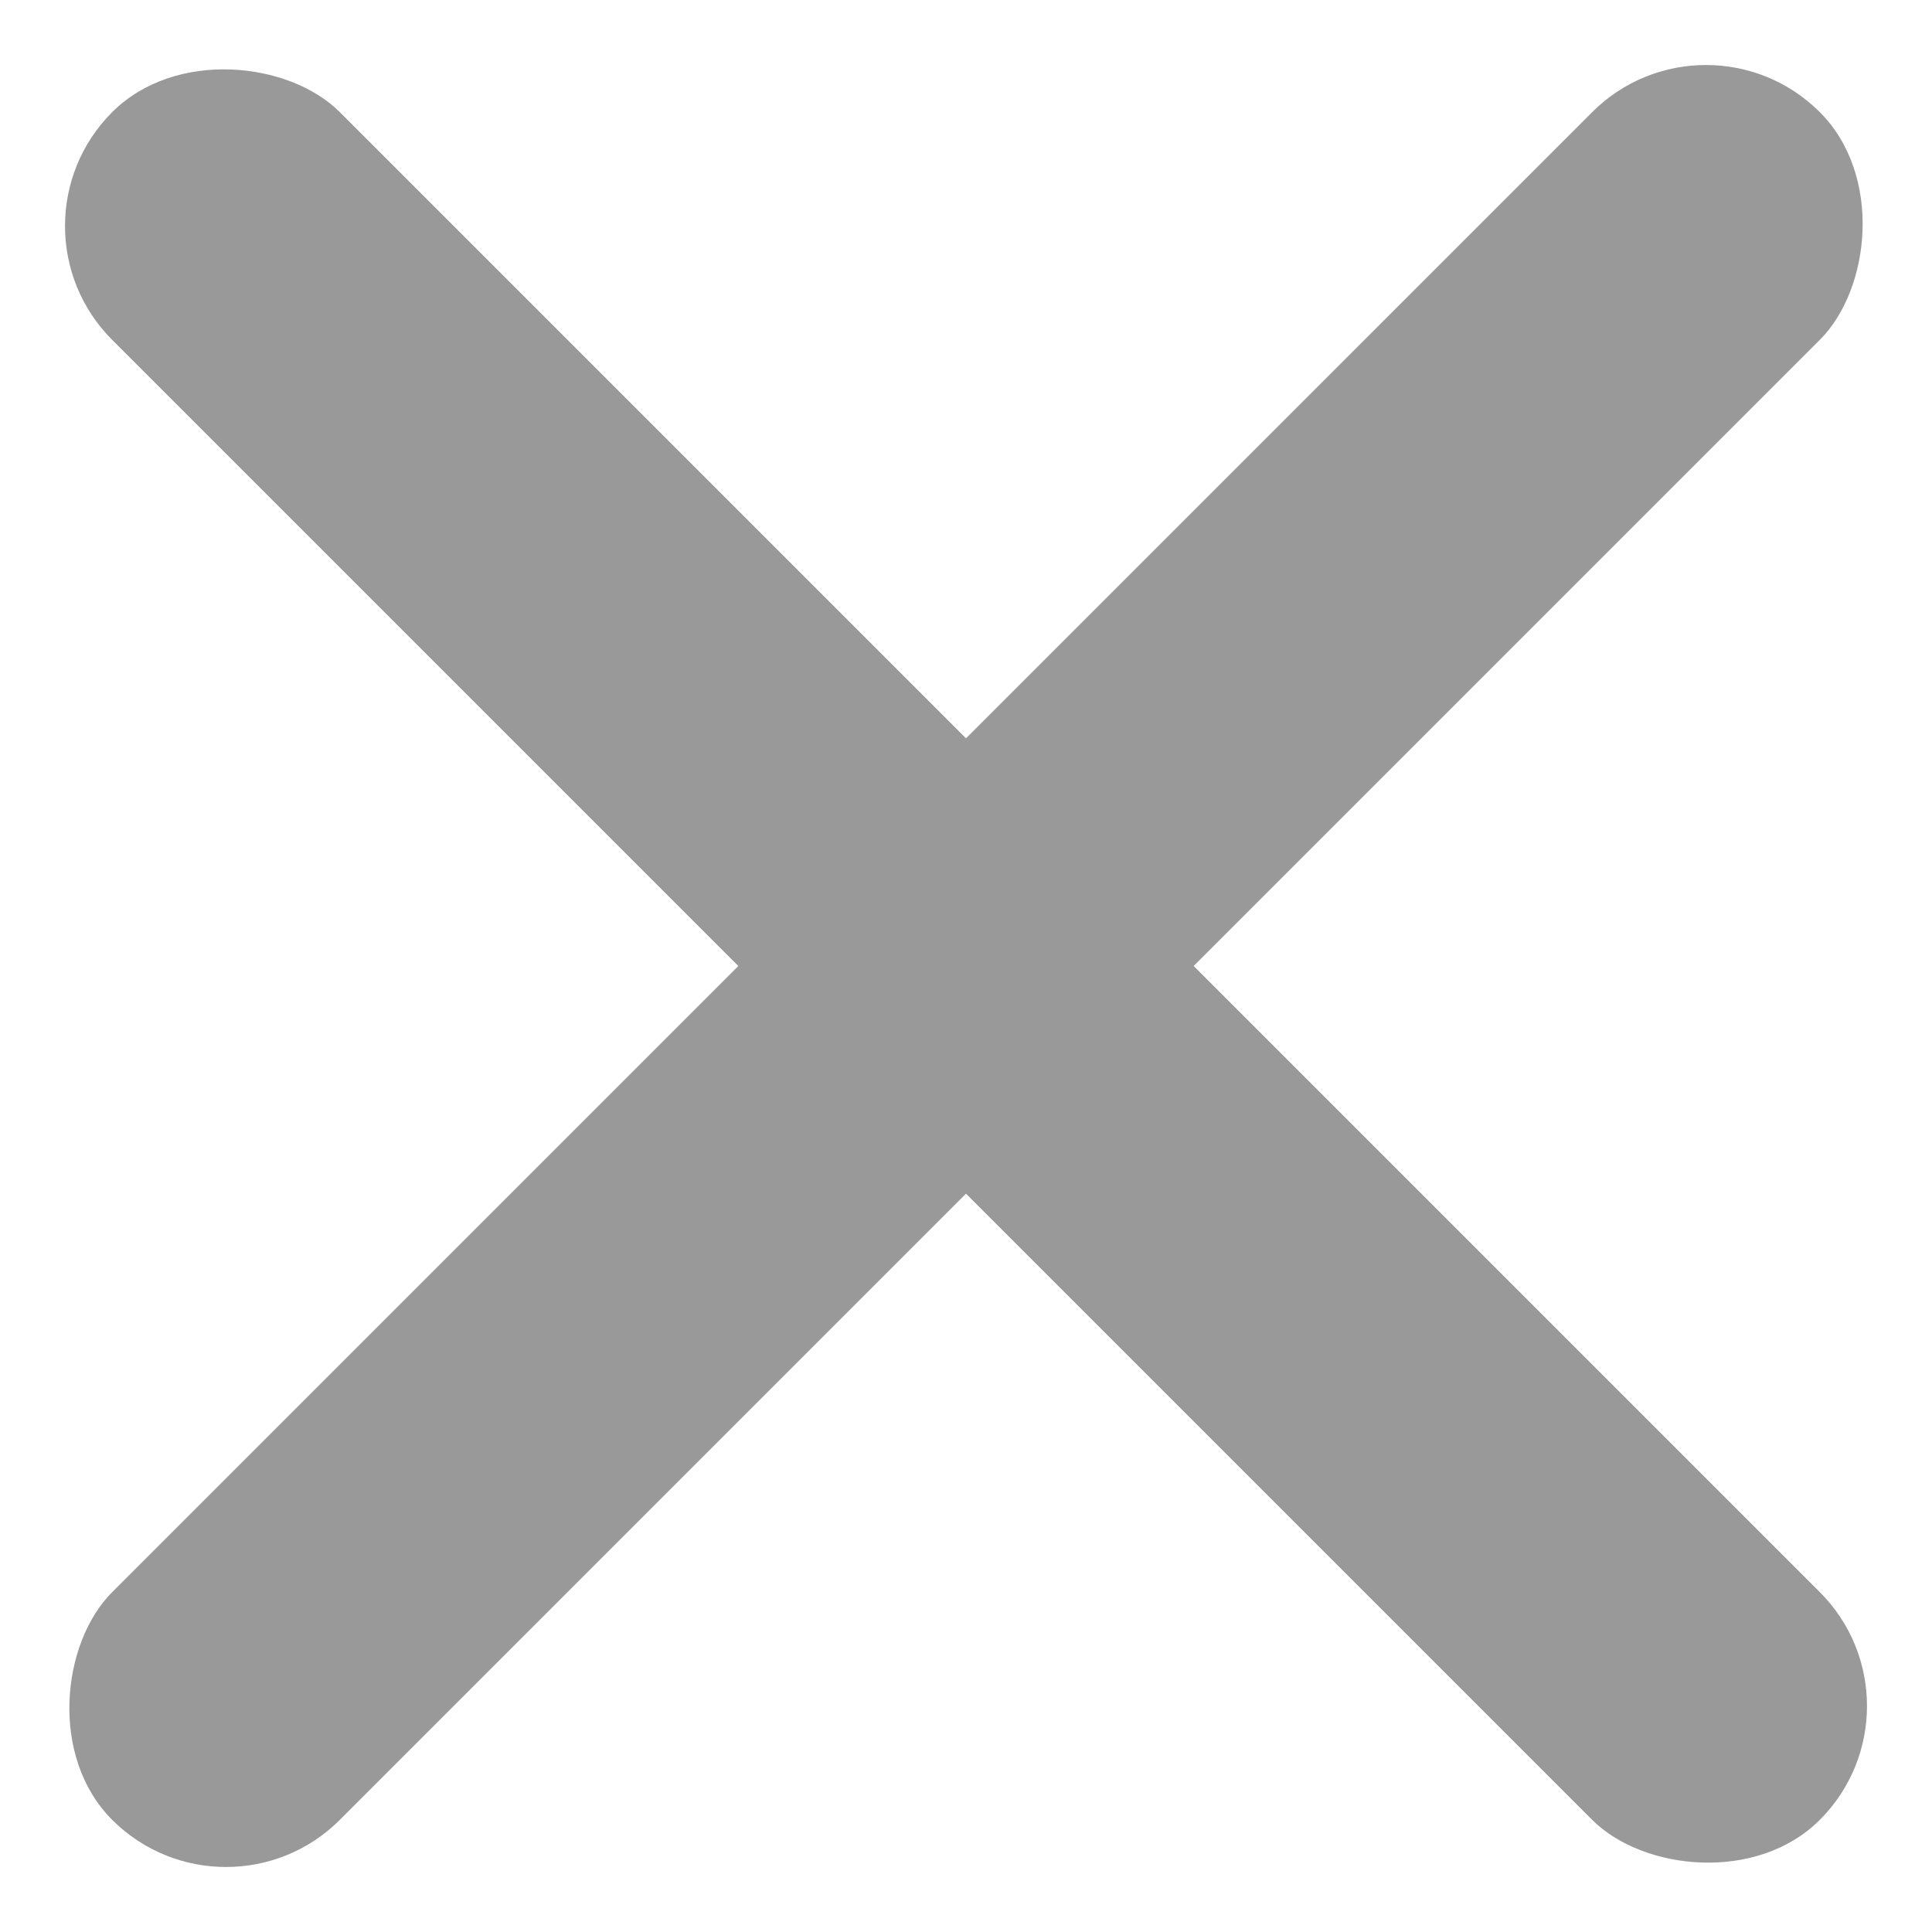 <?xml version="1.0" encoding="UTF-8"?>
<svg width="24px" height="24px" viewBox="0 0 24 24" version="1.1" xmlns="http://www.w3.org/2000/svg" xmlns:xlink="http://www.w3.org/1999/xlink">
    <title>编组 2</title>
    <g id="页面-1" stroke="none" stroke-width="1" fill="none" fill-rule="evenodd">
        <g id="9" transform="translate(-207, -474)" fill="#999999">
            <g id="编组-2" transform="translate(219, 486) rotate(-315) translate(-219, -486) translate(204, 471)">
                <rect id="矩形" x="13" y="0" width="4" height="30" rx="2"></rect>
                <rect id="矩形" transform="translate(15, 15) rotate(-270) translate(-15, -15) " x="13" y="0" width="4" height="30" rx="2"></rect>
            </g>
        </g>
    </g>
</svg>